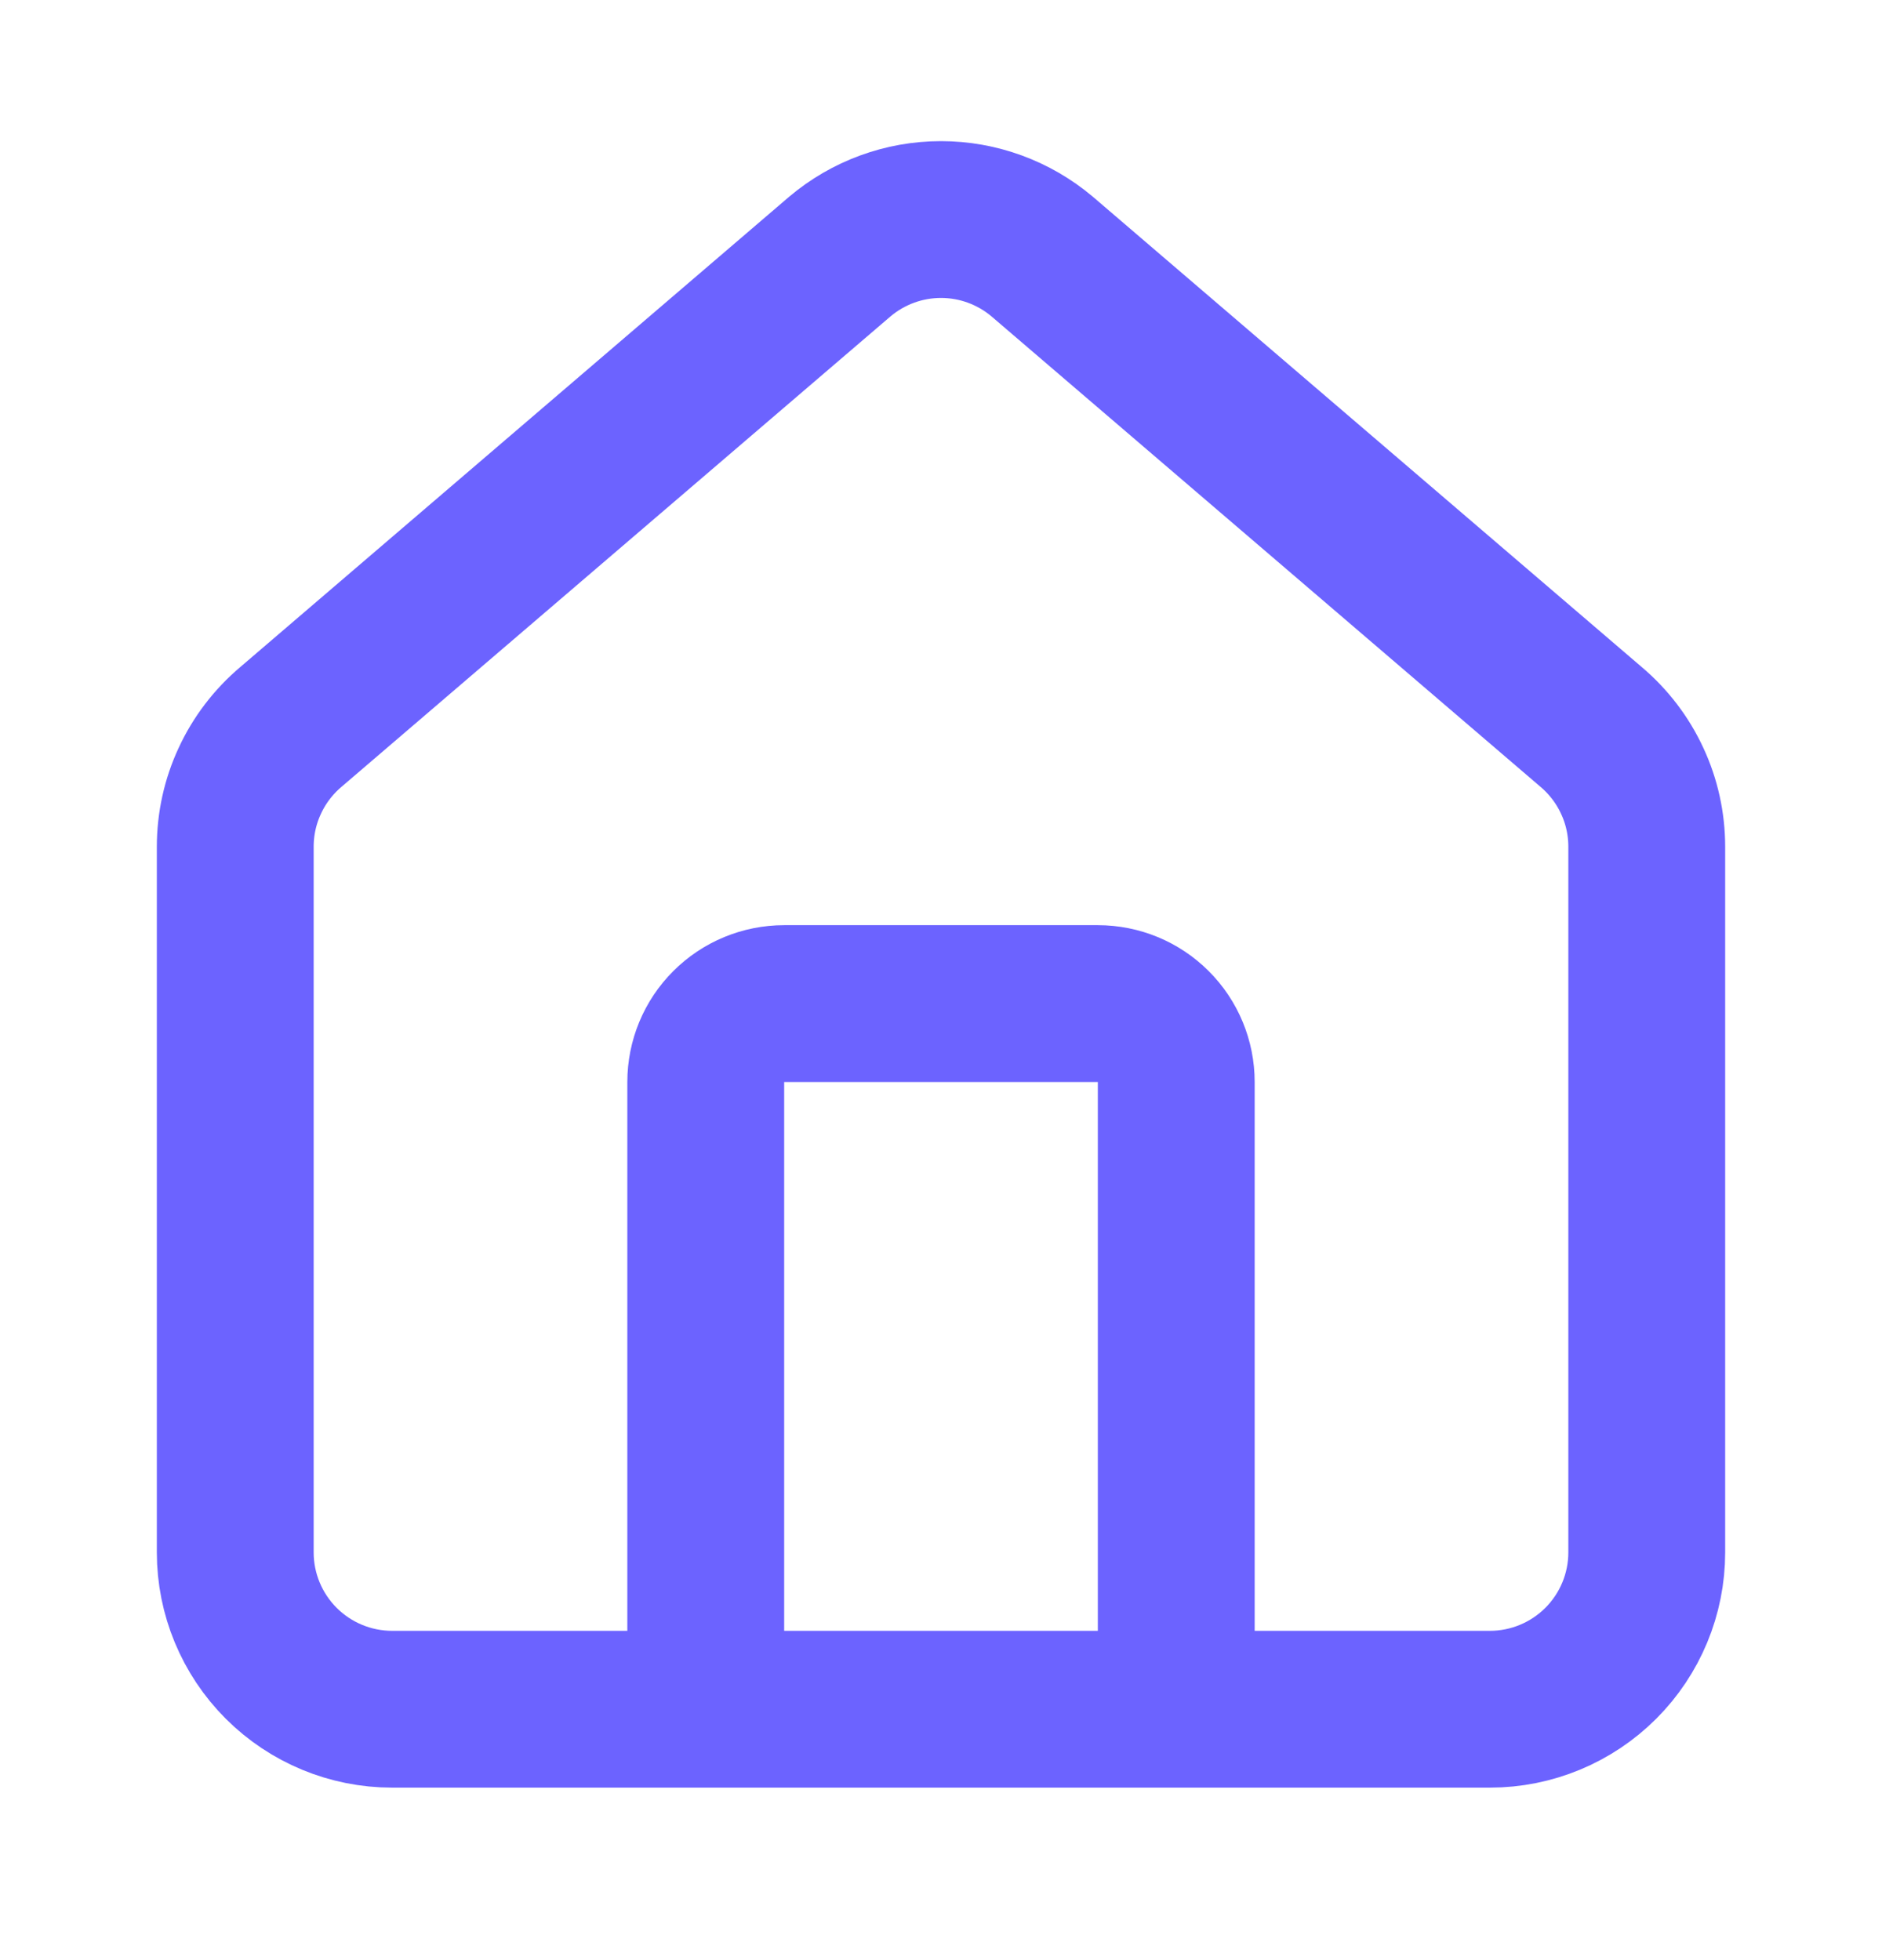 <svg width="24" height="25" viewBox="0 0 24 25" fill="none" xmlns="http://www.w3.org/2000/svg">
<path d="M15 21.8V13.8C15 13.535 14.895 13.28 14.707 13.093C14.52 12.905 14.265 12.8 14 12.8H10C9.735 12.8 9.48 12.905 9.293 13.093C9.105 13.28 9 13.535 9 13.8V21.8" stroke="#6C63FF" stroke-width="2" stroke-linecap="round" stroke-linejoin="round"/>
<path d="M3 10.8C3 10.509 3.063 10.221 3.186 9.958C3.308 9.694 3.487 9.46 3.709 9.272L10.709 3.273C11.07 2.968 11.527 2.8 12 2.8C12.473 2.8 12.93 2.968 13.291 3.273L20.291 9.272C20.513 9.46 20.692 9.694 20.814 9.958C20.937 10.221 21 10.509 21 10.8V19.8C21 20.33 20.789 20.839 20.414 21.214C20.039 21.589 19.53 21.8 19 21.8H5C4.47 21.8 3.961 21.589 3.586 21.214C3.211 20.839 3 20.33 3 19.8V10.8Z" stroke="#6C63FF" stroke-width="2" stroke-linecap="round" stroke-linejoin="round"/>
</svg>
